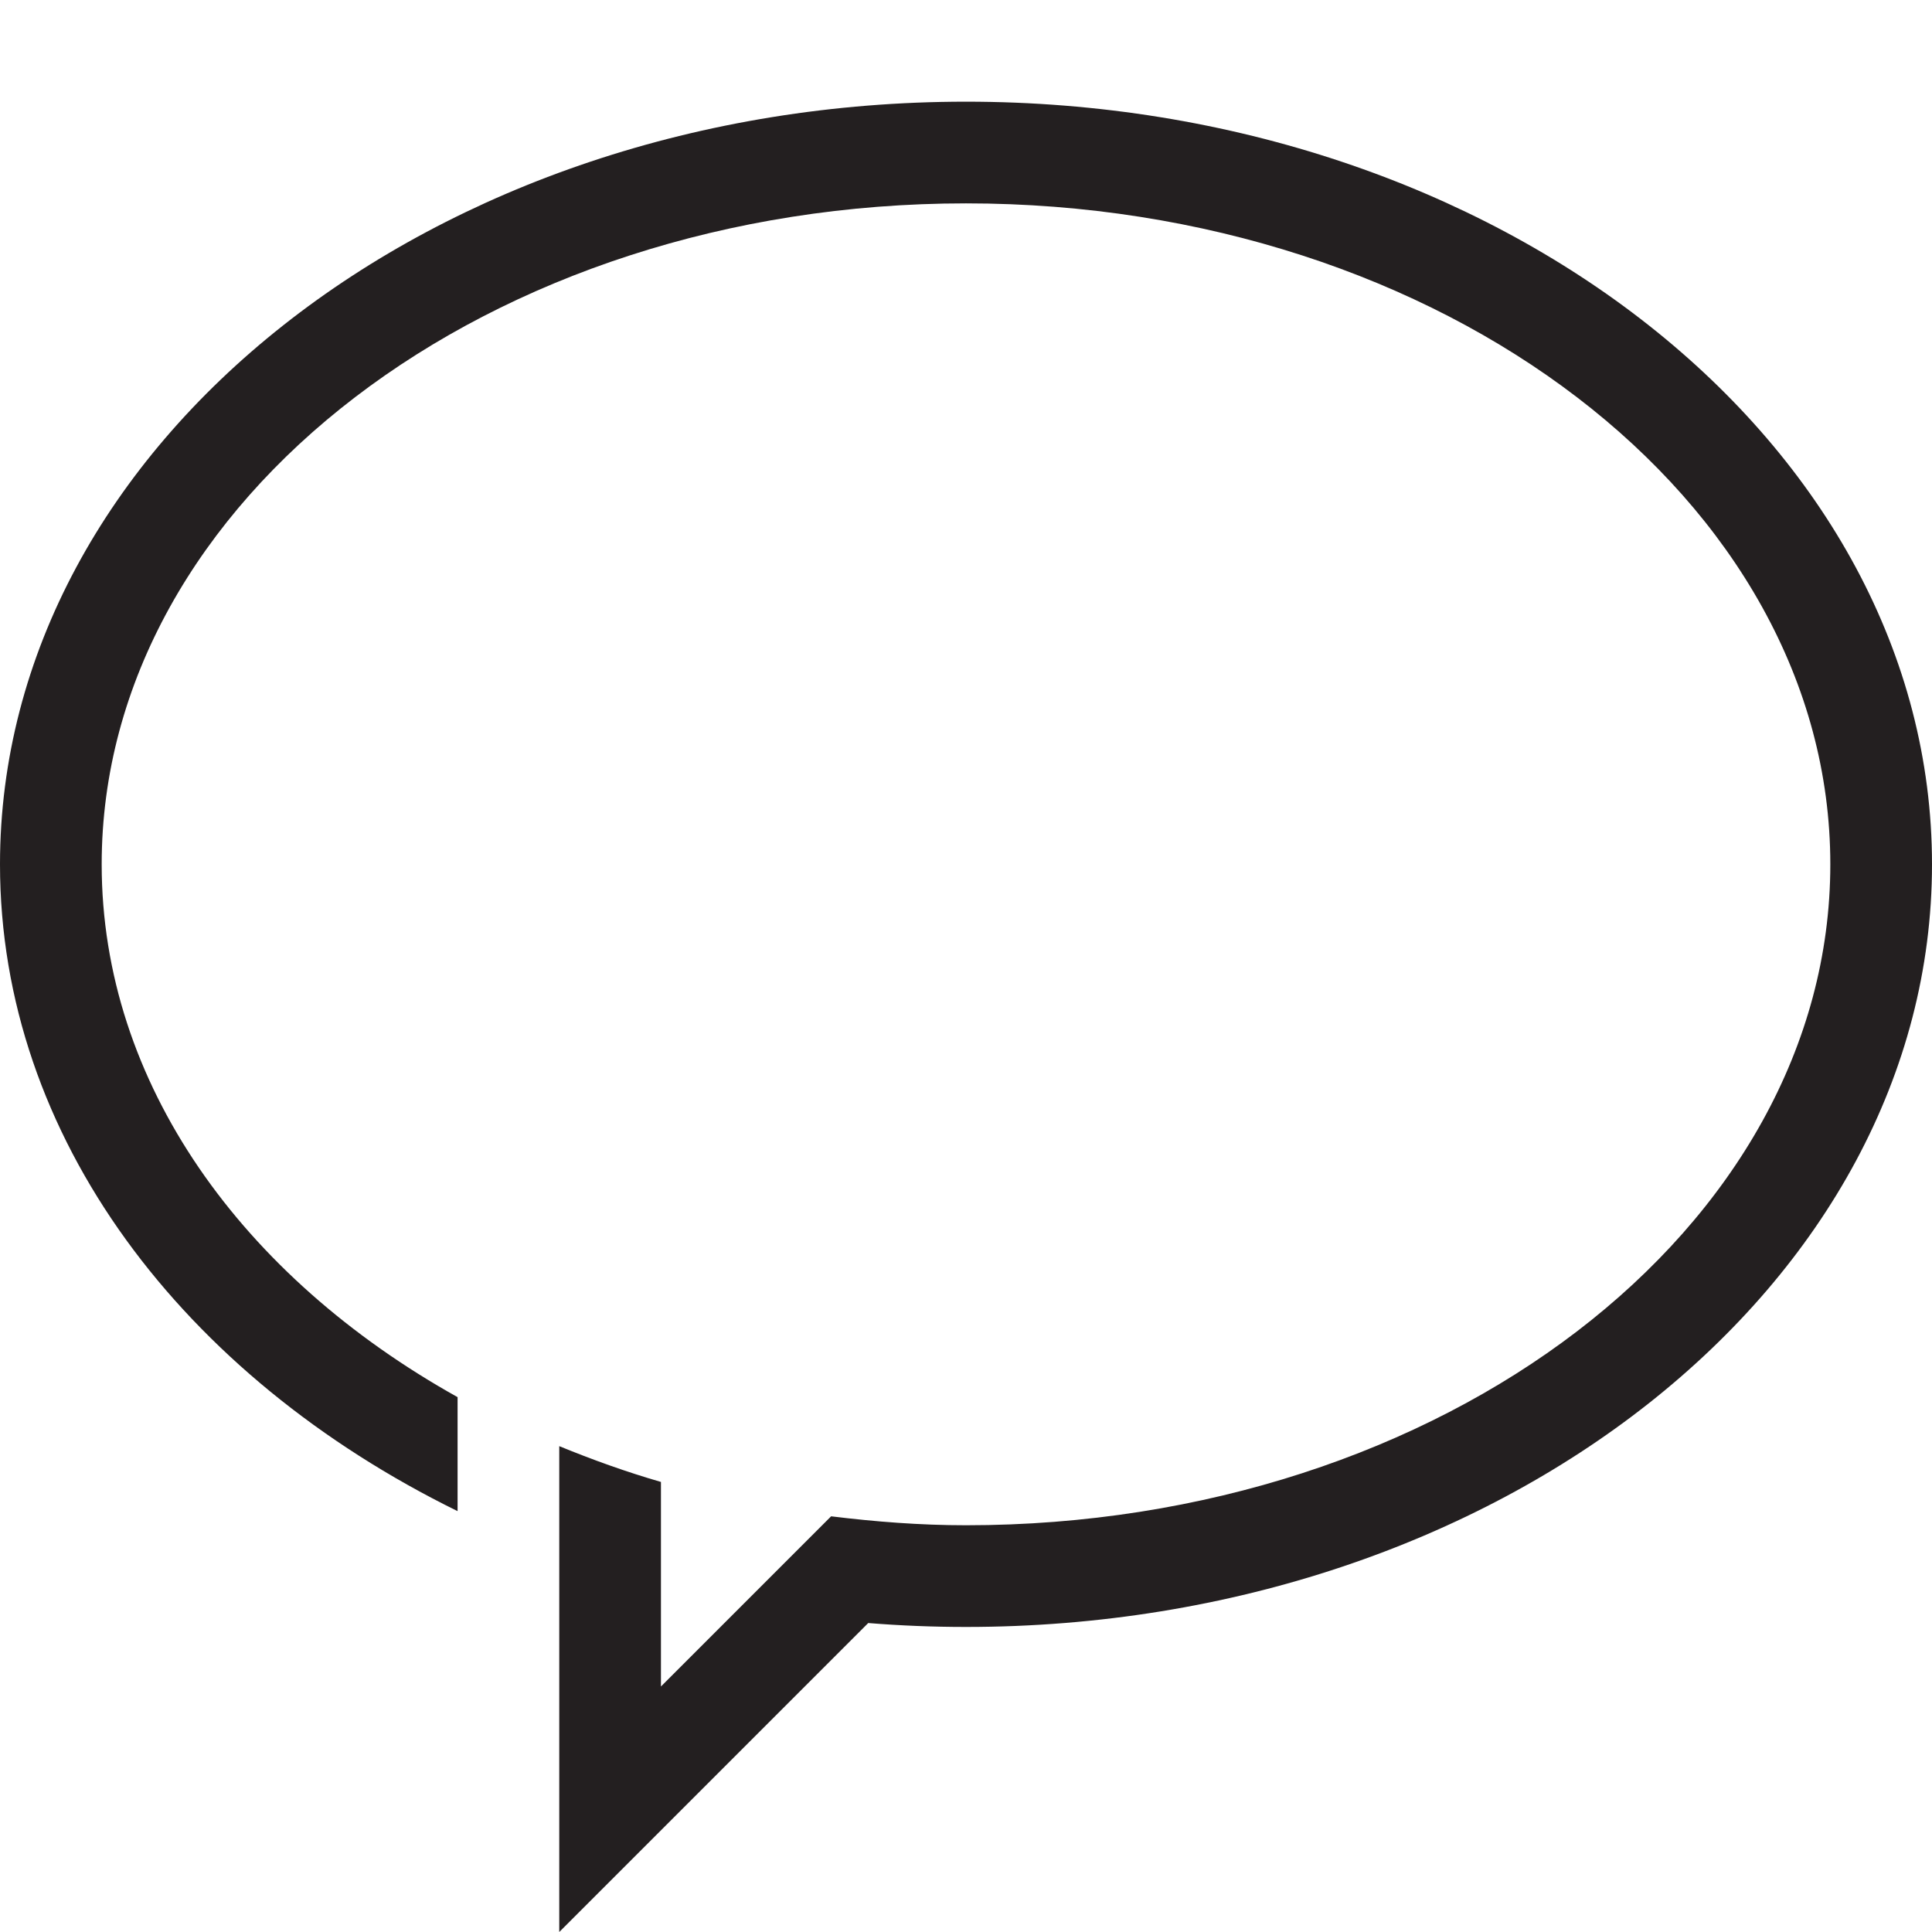 <?xml version="1.0" encoding="utf-8"?>
<!-- Generator: Adobe Illustrator 15.0.0, SVG Export Plug-In . SVG Version: 6.00 Build 0)  -->
<svg xmlns="http://www.w3.org/2000/svg" xmlns:xlink="http://www.w3.org/1999/xlink" version="1.1" id="262144367_Layer_1_grid" x="0px" y="0px" width="38px" height="38px" viewBox="0 0 38 38" enable-background="new 0 0 38 38" xml:space="preserve">
<path fill="#231F20" d="M38,17c0,8.271-8.523,15-19,15c-0.649,0-1.291-0.026-1.923-0.077L11,38v-9.556  c0.645,0.264,1.309,0.504,2,0.704v4.023l3.347-3.347C17.213,29.93,18.095,30,19,30c9.374,0,17-5.832,17-13c0-7.168-7.626-13-17-13  S2,9.832,2,17c0,4.307,2.766,8.117,7,10.48v2.242C3.608,27.074,0,22.372,0,17C0,8.729,8.523,2,19,2S38,8.729,38,17z"/>
</svg>
